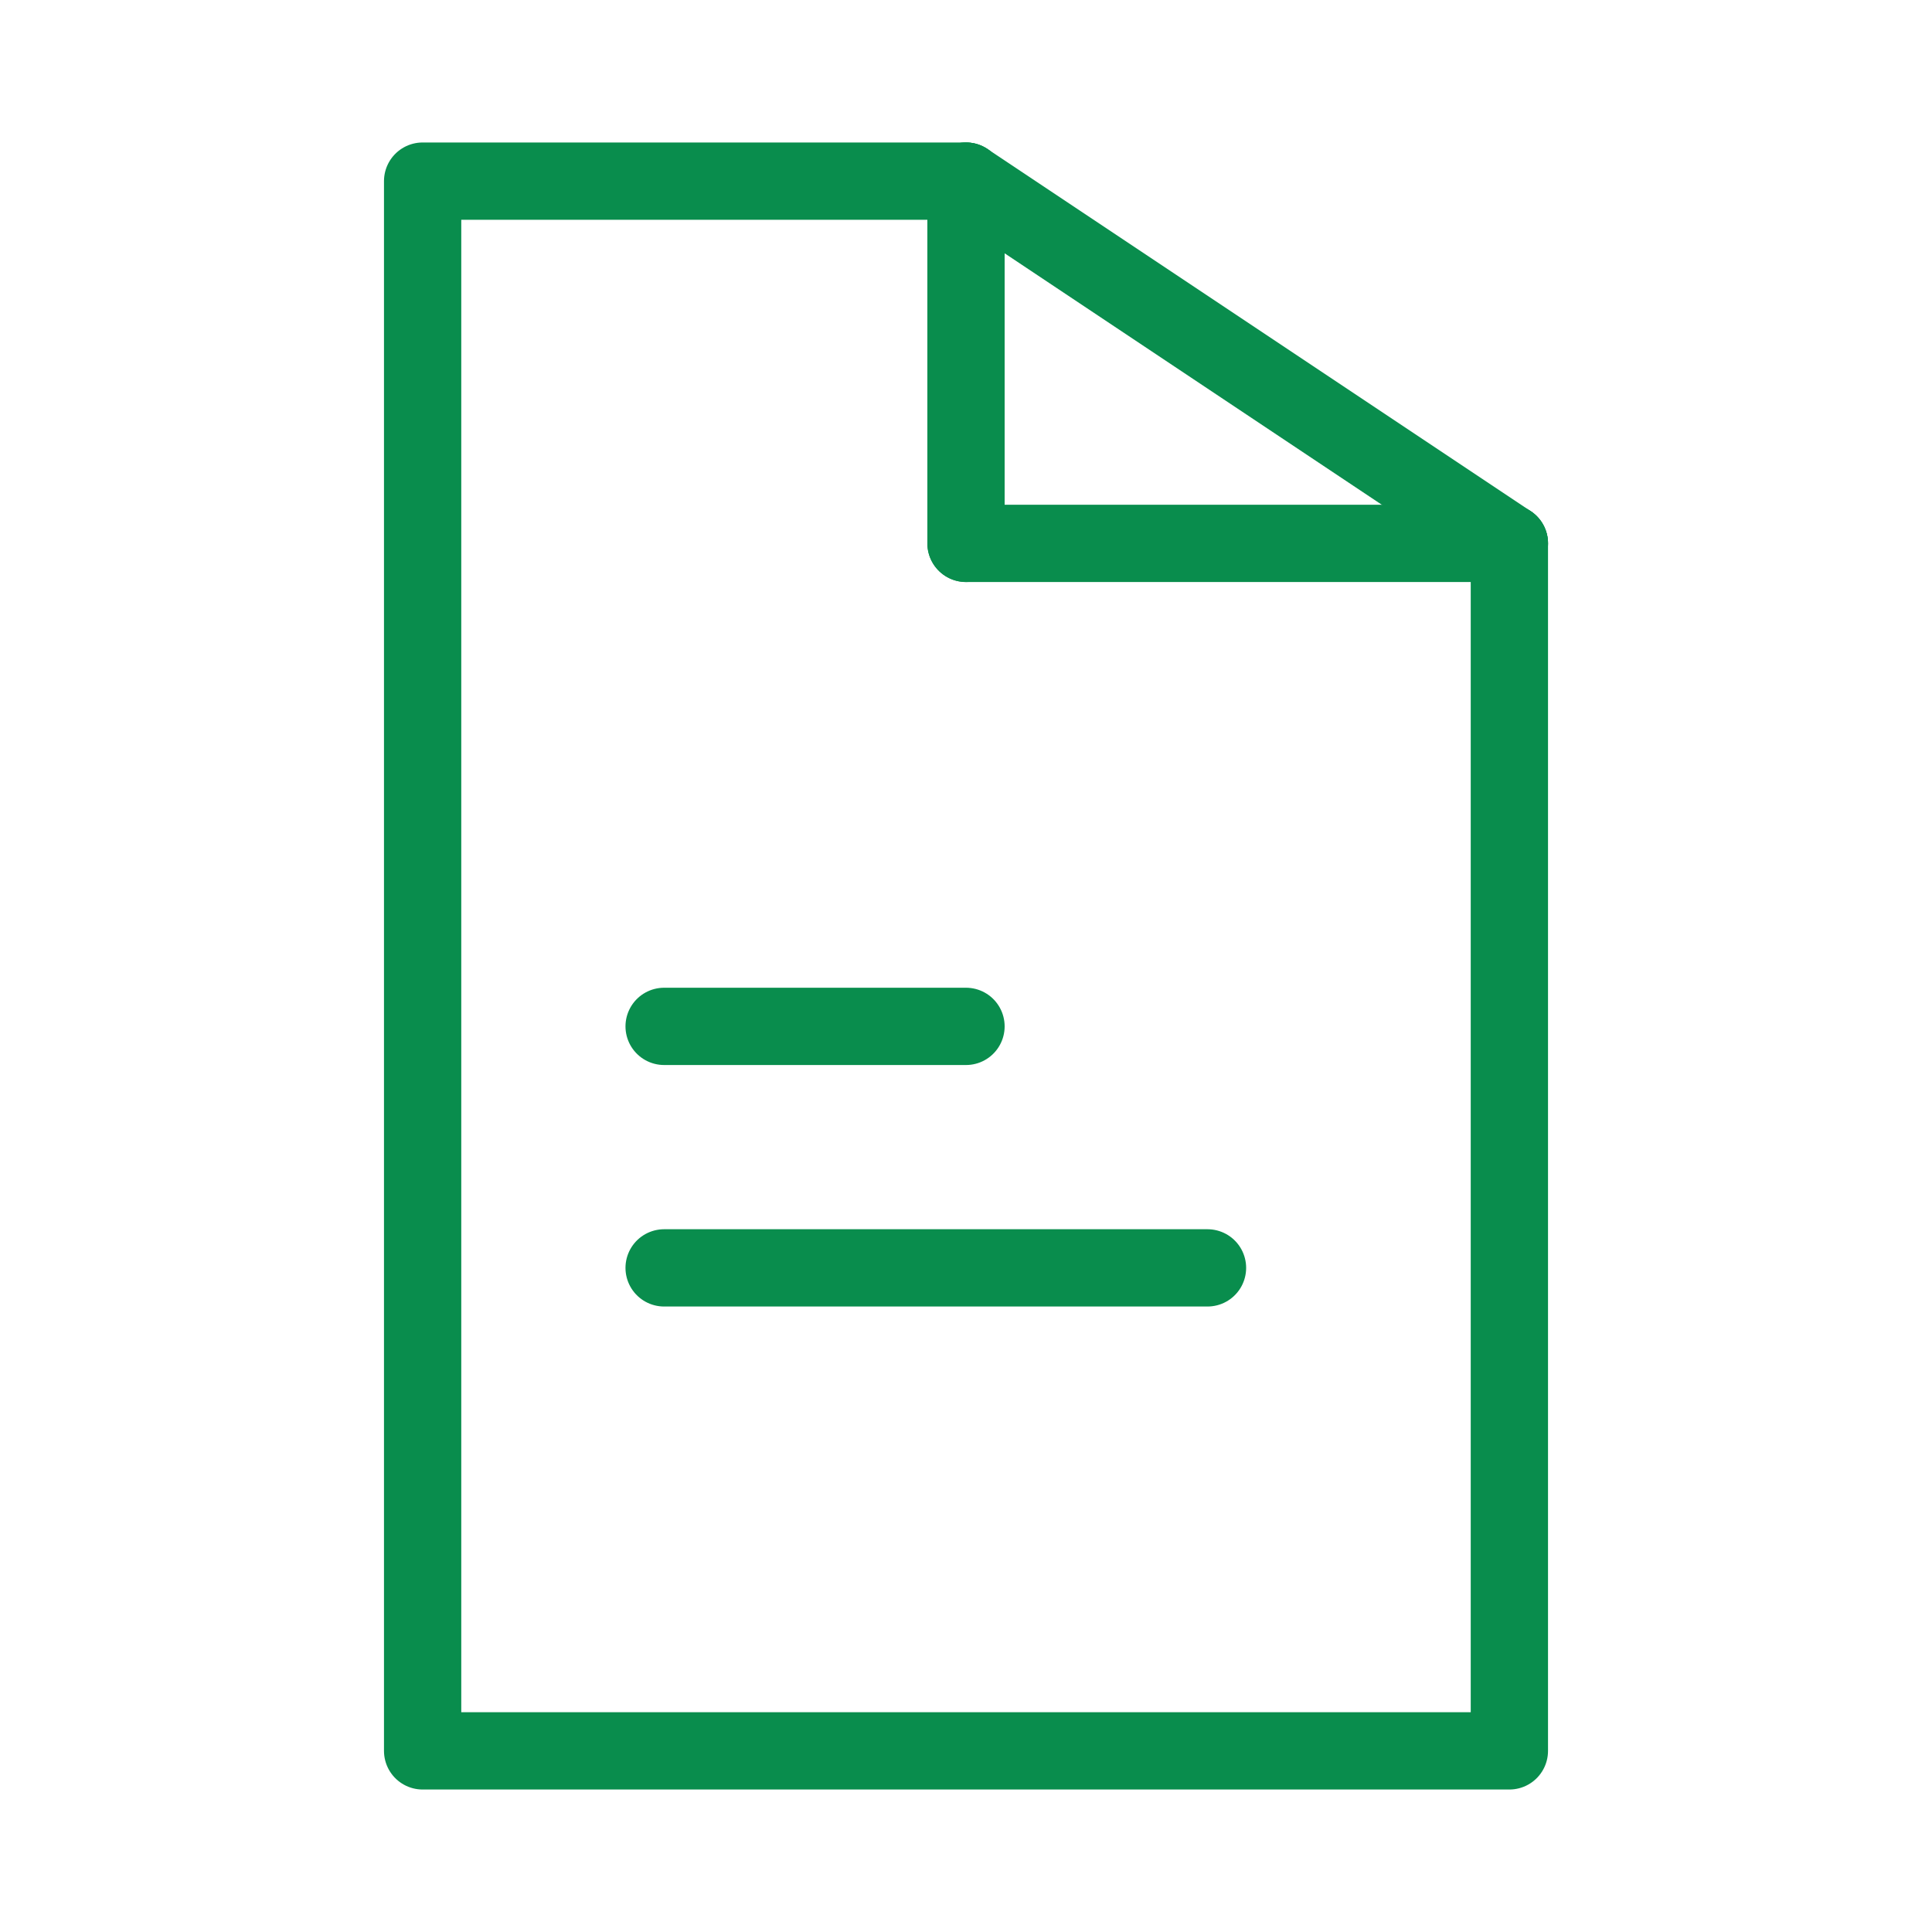 <svg width="100" height="100" viewBox="0 0 100 100" fill="none" xmlns="http://www.w3.org/2000/svg">
<path d="M78.125 28.125V90.625H21.875V9.375H50" stroke="#098D4D" stroke-width="4" stroke-linecap="round" stroke-linejoin="round"/>
<path d="M50 9.375L78.125 28.125" stroke="#098D4D" stroke-width="4" stroke-linecap="round" stroke-linejoin="round"/>
<path d="M50 9.375V28.125" stroke="#098D4D" stroke-width="4" stroke-linecap="round" stroke-linejoin="round"/>
<path d="M78.125 28.125H50" stroke="#098D4D" stroke-width="4" stroke-linecap="round" stroke-linejoin="round"/>
<path d="M34.375 53.125H50" stroke="#098D4D" stroke-width="4" stroke-linecap="round" stroke-linejoin="round"/>
<path d="M34.375 65.625H62.5" stroke="#098D4D" stroke-width="4" stroke-linecap="round" stroke-linejoin="round"/>
</svg>
